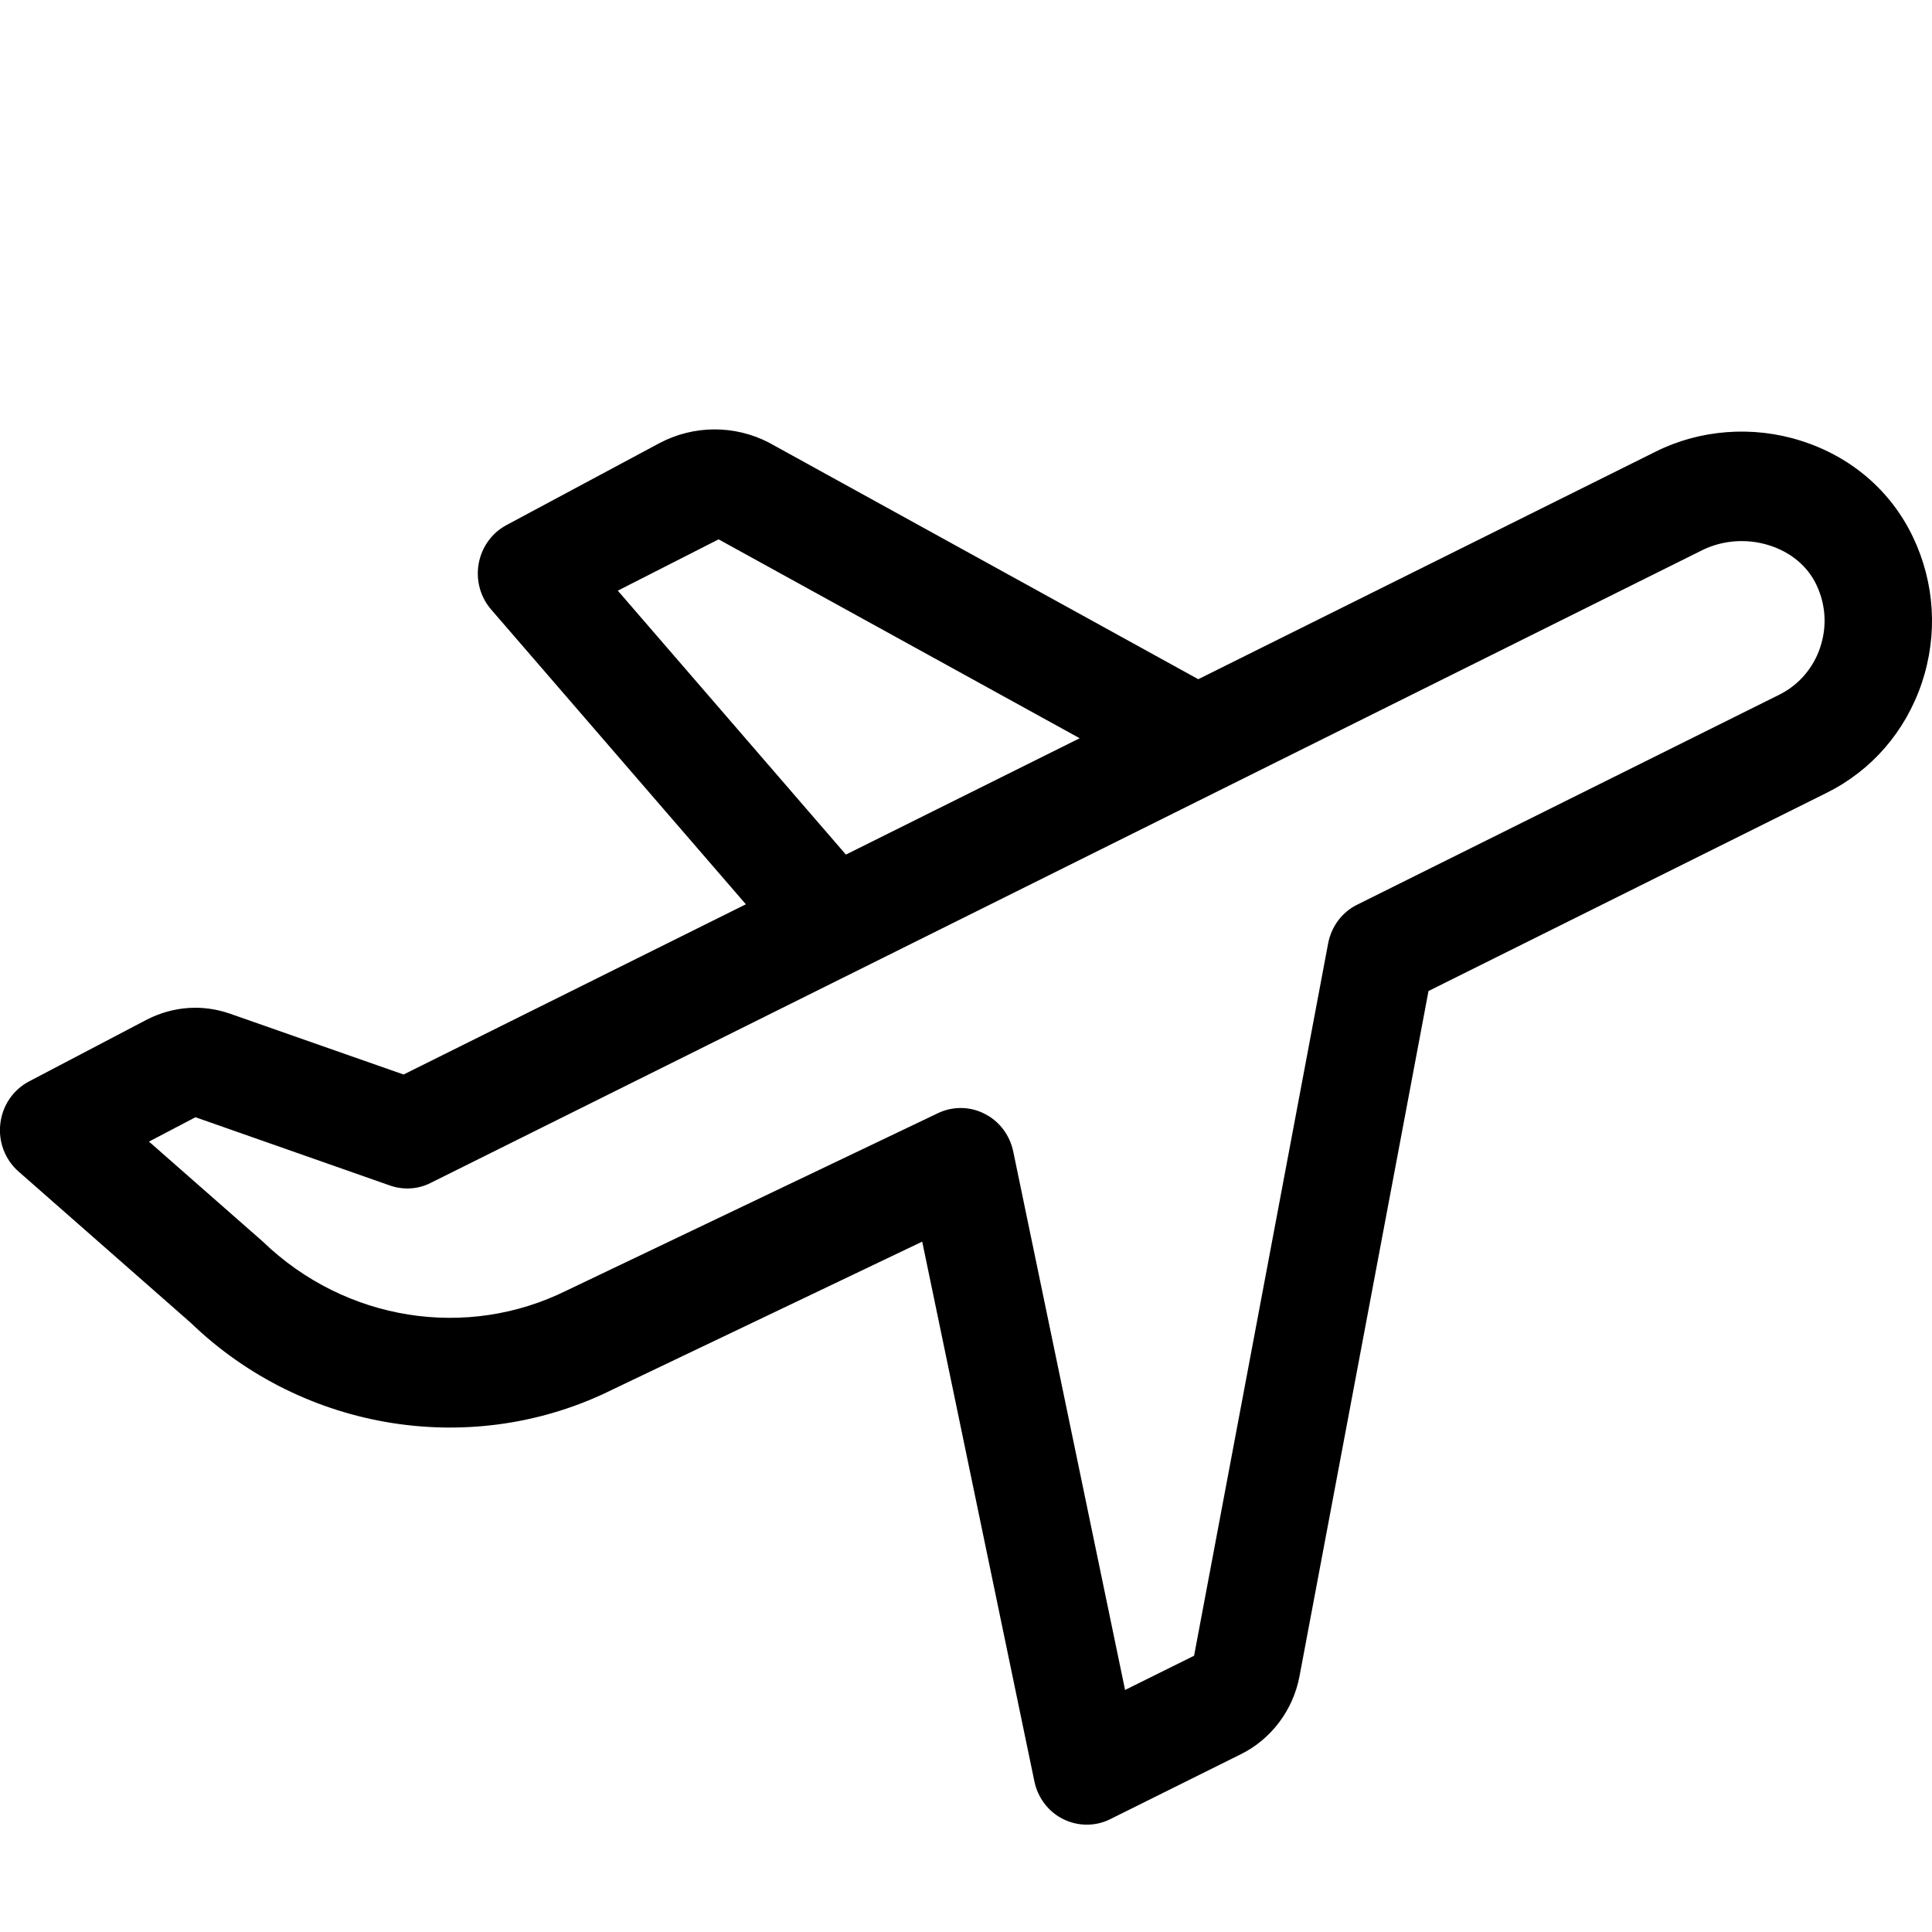 <svg width="18" height="18" viewBox="0 0 18 18" xmlns="http://www.w3.org/2000/svg"><title>contacts/pto_18</title><path d="M16.958 6.033c-.065.193-.2.349-.38.439L12.646 8.428c-.142.069-.242.204-.272.361l-1.249 6.637-.643.319-1.042-5.017c-.032-.153-.13-.283-.267-.351-.069-.036-.146-.054-.222-.054-.073 0-.145.016-.212.048l-3.459 1.652c-.929.462-2.061.288-2.832-.456l-1.06-.931.433-.227 1.809.635c.126.045.264.037.382-.023L15.863 5.124c.187-.091.411-.109.618-.044.202.063.359.194.442.368l0 .001c.088.183.1.391.035.583zM5.756 5.503l.939-.478 3.364 1.853-2.178 1.084-2.125-2.459zm12.066-.501c-.206-.431-.578-.75-1.048-.897-.445-.141-.938-.103-1.349.103L11.164 6.328 7.159 4.121c-.317-.162-.694-.161-1.012.006l-1.428.765c-.136.072-.231.205-.259.358-.028.155.015.313.117.43l2.372 2.745-3.189 1.586-1.615-.566c-.254-.089-.525-.072-.772.052l-1.102.578c-.148.078-.249.225-.268.394-.02.168.044.336.17.446l1.605 1.41c1.054 1.017 2.638 1.265 3.933.619l2.881-1.376 1.045 5.028c.032.154.131.285.27.353C9.976 16.983 10.051 17 10.126 17c.075 0 .15-.017.219-.052l1.219-.606c.281-.14.484-.411.543-.724l1.202-6.385 3.707-1.845c.42-.208.735-.57.888-1.022.152-.451.123-.935-.082-1.364z" fill="#000" fill-rule="evenodd"/></svg>
